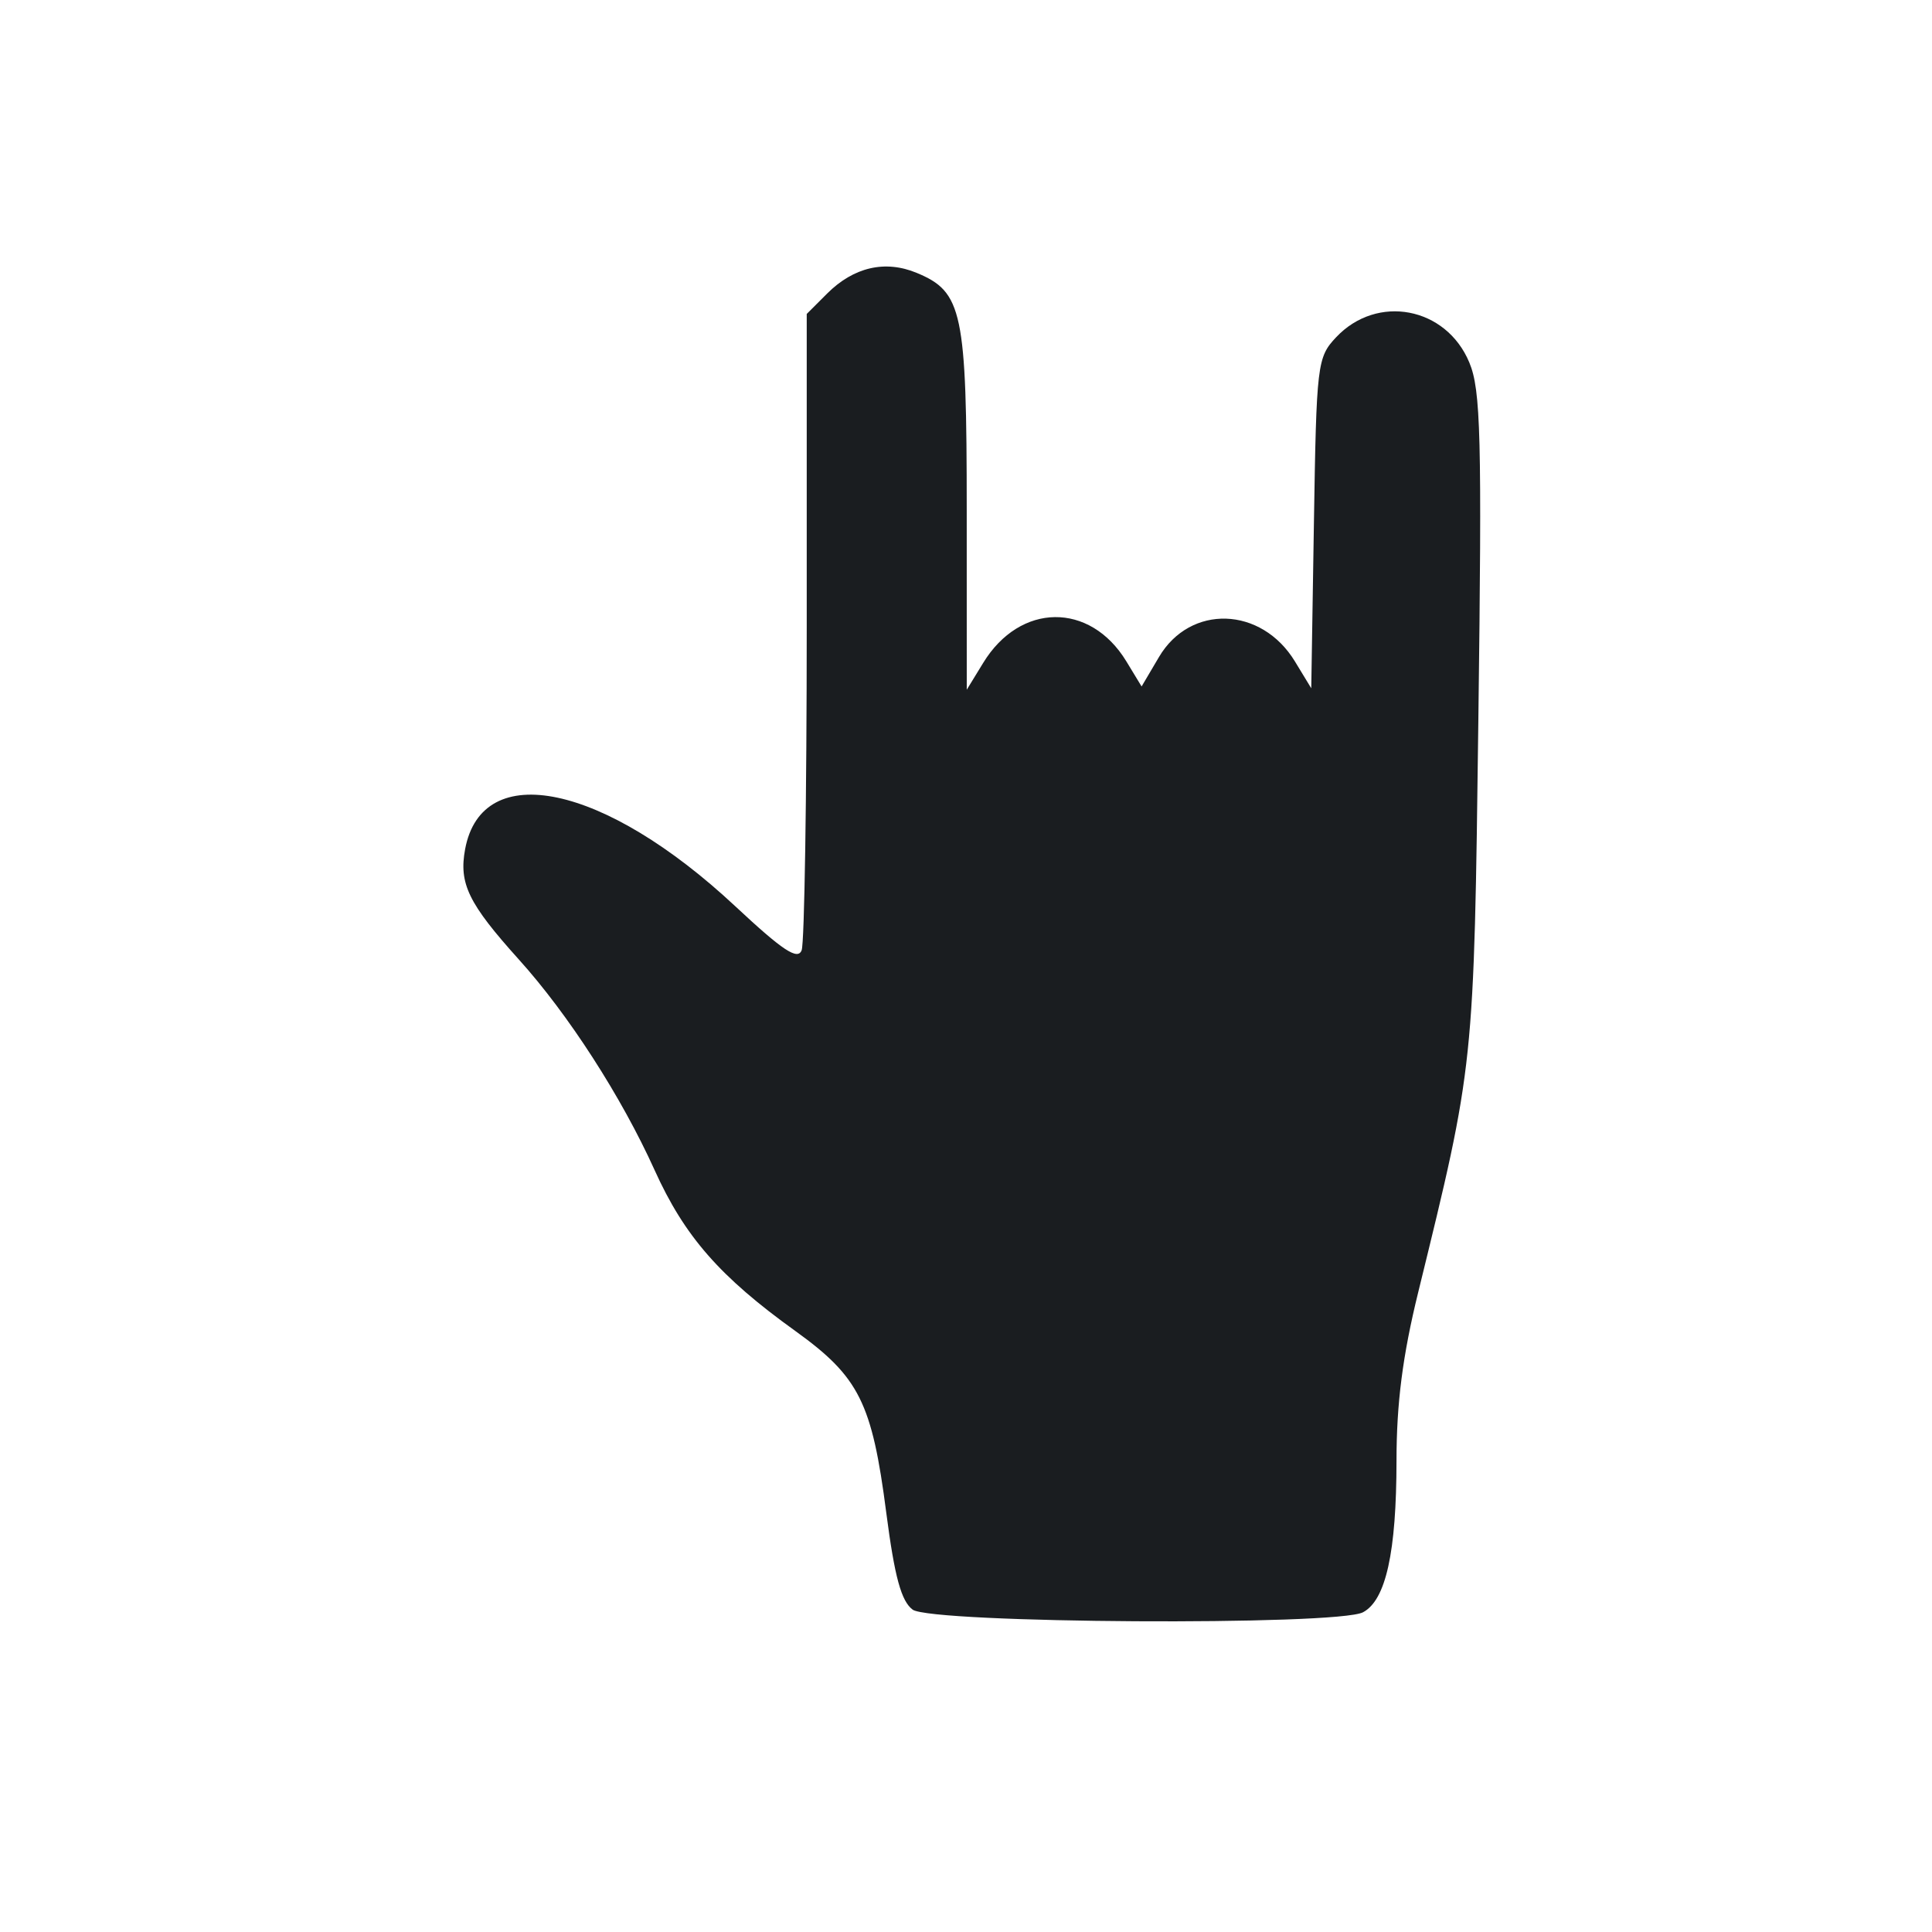 <?xml version="1.0" encoding="UTF-8" standalone="no"?>
<!-- Created with Inkscape (http://www.inkscape.org/) -->

<svg
   xmlns:dc="http://purl.org/dc/elements/1.1/"
   xmlns:cc="http://creativecommons.org/ns#"
   xmlns:rdf="http://www.w3.org/1999/02/22-rdf-syntax-ns#"
   xmlns:svg="http://www.w3.org/2000/svg"
   xmlns="http://www.w3.org/2000/svg"
   xmlns:sodipodi="http://sodipodi.sourceforge.net/DTD/sodipodi-0.dtd"
   xmlns:inkscape="http://www.inkscape.org/namespaces/inkscape"
   width="16"
   height="16"
   id="svg2"
   version="1.1"
   inkscape:version="0.91 r13725"
   viewBox="0 0 16 16"
   sodipodi:docname="folder-metal-16.svg">
  <defs
     id="defs4" />
  <sodipodi:namedview
     id="base"
     pagecolor="#8b8b8b"
     bordercolor="#666666"
     borderopacity="1.0"
     inkscape:pageopacity="0"
     inkscape:pageshadow="2"
     inkscape:zoom="18.195382"
     inkscape:cx="2.3959785"
     inkscape:cy="5.9935023"
     inkscape:document-units="px"
     inkscape:current-layer="layer1"
     showgrid="true"
     inkscape:showpageshadow="false"
     borderlayer="true"
     units="px"
     inkscape:window-width="1366"
     inkscape:window-height="719"
     inkscape:window-x="0"
     inkscape:window-y="22"
     inkscape:window-maximized="1"
     inkscape:snap-global="true"
     inkscape:snap-bbox="true">
    <inkscape:grid
       type="xygrid"
       id="grid4062" />
    <sodipodi:guide
       position="2,2"
       orientation="0,12"
       id="guide4068" />
    <sodipodi:guide
       position="14,2"
       orientation="-12,0"
       id="guide4070" />
    <sodipodi:guide
       position="14,14"
       orientation="0,-12"
       id="guide4072" />
  </sodipodi:namedview>
  <g
     inkscape:label="Capa 1"
     inkscape:groupmode="layer"
     id="layer1"
     transform="translate(0,-1036.362)">
    <g
       transform="matrix(0.905,0,0,0.905,-365.917,562.06)"
       id="layer1-0"
       inkscape:label="Capa 1"
       style="fill:none;fill-opacity:1;stroke:#4f96d1;stroke-opacity:1" />
    <g
       transform="translate(-401.012,510.634)"
       id="layer1-00"
       inkscape:label="Capa 1">
      <path
         style="opacity:1;fill:#1A1D20;fill-opacity:1;stroke:#45a7f5;stroke-width:0.016;stroke-miterlimit:4;stroke-dasharray:none;stroke-opacity:0"
         d="m 408.571,539.059 c -0.095,-0.07 -0.15,-0.27 -0.219,-0.801 -0.118,-0.914 -0.225,-1.127 -0.753,-1.507 -0.626,-0.45 -0.918,-0.784 -1.166,-1.333 -0.275,-0.608 -0.713,-1.288 -1.125,-1.745 -0.417,-0.463 -0.497,-0.628 -0.444,-0.913 0.141,-0.754 1.152,-0.54 2.237,0.473 0.394,0.368 0.518,0.45 0.55,0.364 0.023,-0.061 0.042,-1.271 0.042,-2.69 l 0,-2.579 0.168,-0.168 c 0.22,-0.22 0.481,-0.281 0.743,-0.172 0.379,0.157 0.414,0.322 0.414,1.966 l 2.6e-4,1.486 0.136,-0.222 c 0.305,-0.5 0.884,-0.507 1.185,-0.014 l 0.127,0.209 0.144,-0.244 c 0.259,-0.439 0.848,-0.42 1.126,0.037 l 0.135,0.222 0.022,-1.367 c 0.021,-1.32 0.027,-1.373 0.184,-1.54 0.339,-0.36 0.911,-0.252 1.103,0.209 0.095,0.227 0.105,0.614 0.075,2.951 -0.037,2.894 -0.033,2.851 -0.498,4.748 -0.129,0.524 -0.18,0.921 -0.18,1.396 -5.6e-4,0.759 -0.088,1.154 -0.277,1.255 -0.211,0.113 -3.573,0.093 -3.731,-0.022 l 0,0 z"
         id="path5260"
         inkscape:connector-curvature="0" />
      <path
         style="opacity:1;fill:#1A1D20;fill-opacity:0;stroke:#1A1D20;stroke-width:0.017;stroke-miterlimit:4;stroke-dasharray:none;stroke-opacity:0"
         d="m 408.545,541.032 c -0.101,-0.074 -0.157,-0.276 -0.229,-0.831 -0.118,-0.918 -0.262,-1.206 -0.779,-1.562 -0.593,-0.408 -0.953,-0.838 -1.28,-1.527 -0.277,-0.583 -0.988,-1.628 -1.26,-1.85 -0.223,-0.183 -0.351,-0.512 -0.301,-0.776 0.065,-0.346 0.311,-0.489 0.765,-0.446 0.414,0.04 0.881,0.32 1.598,0.96 0.249,0.222 0.473,0.385 0.497,0.361 0.024,-0.024 0.06,-1.288 0.08,-2.809 l 0.036,-2.765 0.254,-0.172 c 0.3,-0.203 0.665,-0.18 0.902,0.057 0.14,0.14 0.151,0.246 0.171,1.744 l 0.022,1.594 0.24,-0.255 c 0.37,-0.393 0.846,-0.342 1.127,0.121 l 0.135,0.222 0.116,-0.224 c 0.234,-0.453 0.717,-0.51 1.096,-0.131 l 0.242,0.242 0.022,-1.365 c 0.022,-1.345 0.025,-1.367 0.204,-1.546 0.256,-0.256 0.562,-0.297 0.854,-0.115 0.131,0.081 0.269,0.232 0.308,0.334 0.095,0.251 0.091,4.856 -0.005,5.72 -0.042,0.374 -0.191,1.164 -0.332,1.756 -0.194,0.812 -0.27,1.324 -0.311,2.085 -0.074,1.379 0.104,1.276 -2.212,1.276 -1.42,0 -1.857,-0.022 -1.961,-0.098 z"
         id="path5812"
         inkscape:connector-curvature="0" />
      <path
         style="opacity:1;fill:#1A1D20;fill-opacity:0;stroke:#1A1D20;stroke-width:0.017;stroke-miterlimit:4;stroke-dasharray:none;stroke-opacity:0"
         d="m 408.545,541.032 c -0.101,-0.074 -0.157,-0.276 -0.229,-0.831 -0.118,-0.918 -0.262,-1.206 -0.779,-1.562 -0.593,-0.408 -0.953,-0.838 -1.28,-1.527 -0.277,-0.583 -0.988,-1.628 -1.26,-1.85 -0.223,-0.183 -0.351,-0.512 -0.301,-0.776 0.065,-0.346 0.311,-0.489 0.765,-0.446 0.414,0.04 0.881,0.32 1.598,0.96 0.249,0.222 0.473,0.385 0.497,0.361 0.024,-0.024 0.06,-1.288 0.08,-2.809 l 0.036,-2.765 0.254,-0.172 c 0.3,-0.203 0.665,-0.18 0.902,0.057 0.14,0.14 0.151,0.246 0.171,1.744 l 0.022,1.594 0.24,-0.255 c 0.37,-0.393 0.846,-0.342 1.127,0.121 l 0.135,0.222 0.116,-0.224 c 0.234,-0.453 0.717,-0.51 1.096,-0.131 l 0.242,0.242 0.022,-1.365 c 0.022,-1.345 0.025,-1.367 0.204,-1.546 0.256,-0.256 0.562,-0.297 0.854,-0.115 0.131,0.081 0.269,0.232 0.308,0.334 0.095,0.251 0.091,4.856 -0.005,5.72 -0.042,0.374 -0.191,1.164 -0.332,1.756 -0.194,0.812 -0.27,1.324 -0.311,2.085 -0.074,1.379 0.104,1.276 -2.212,1.276 -1.42,0 -1.857,-0.022 -1.961,-0.098 z"
         id="path5814"
         inkscape:connector-curvature="0" />
      <path
         style="opacity:1;fill:#1A1D20;fill-opacity:0;stroke:#1A1D20;stroke-width:0.017;stroke-miterlimit:4;stroke-dasharray:none;stroke-opacity:0"
         d="m 408.545,541.032 c -0.101,-0.074 -0.157,-0.276 -0.229,-0.831 -0.118,-0.918 -0.262,-1.206 -0.779,-1.562 -0.593,-0.408 -0.953,-0.838 -1.28,-1.527 -0.277,-0.583 -0.988,-1.628 -1.26,-1.85 -0.223,-0.183 -0.351,-0.512 -0.301,-0.776 0.065,-0.346 0.311,-0.489 0.765,-0.446 0.414,0.04 0.881,0.32 1.598,0.96 0.249,0.222 0.473,0.385 0.497,0.361 0.024,-0.024 0.06,-1.288 0.08,-2.809 l 0.036,-2.765 0.254,-0.172 c 0.3,-0.203 0.665,-0.18 0.902,0.057 0.14,0.14 0.151,0.246 0.171,1.744 l 0.022,1.594 0.24,-0.255 c 0.37,-0.393 0.846,-0.342 1.127,0.121 l 0.135,0.222 0.116,-0.224 c 0.234,-0.453 0.717,-0.51 1.096,-0.131 l 0.242,0.242 0.022,-1.365 c 0.022,-1.345 0.025,-1.367 0.204,-1.546 0.256,-0.256 0.562,-0.297 0.854,-0.115 0.131,0.081 0.269,0.232 0.308,0.334 0.095,0.251 0.091,4.856 -0.005,5.72 -0.042,0.374 -0.191,1.164 -0.332,1.756 -0.194,0.812 -0.27,1.324 -0.311,2.085 -0.074,1.379 0.104,1.276 -2.212,1.276 -1.42,0 -1.857,-0.022 -1.961,-0.098 z"
         id="path5816"
         inkscape:connector-curvature="0" />
      <path
         style="opacity:1;fill:#1A1D20;fill-opacity:0;stroke:#1A1D20;stroke-width:0.017;stroke-miterlimit:4;stroke-dasharray:none;stroke-opacity:0"
         d="m 408.545,541.032 c -0.101,-0.074 -0.157,-0.276 -0.229,-0.831 -0.118,-0.918 -0.262,-1.206 -0.779,-1.562 -0.593,-0.408 -0.953,-0.838 -1.28,-1.527 -0.277,-0.583 -0.988,-1.628 -1.26,-1.85 -0.223,-0.183 -0.351,-0.512 -0.301,-0.776 0.065,-0.346 0.311,-0.489 0.765,-0.446 0.414,0.04 0.881,0.32 1.598,0.96 0.249,0.222 0.473,0.385 0.497,0.361 0.024,-0.024 0.06,-1.288 0.08,-2.809 l 0.036,-2.765 0.254,-0.172 c 0.3,-0.203 0.665,-0.18 0.902,0.057 0.14,0.14 0.151,0.246 0.171,1.744 l 0.022,1.594 0.24,-0.255 c 0.37,-0.393 0.846,-0.342 1.127,0.121 l 0.135,0.222 0.116,-0.224 c 0.234,-0.453 0.717,-0.51 1.096,-0.131 l 0.242,0.242 0.022,-1.365 c 0.022,-1.345 0.025,-1.367 0.204,-1.546 0.256,-0.256 0.562,-0.297 0.854,-0.115 0.131,0.081 0.269,0.232 0.308,0.334 0.095,0.251 0.091,4.856 -0.005,5.72 -0.042,0.374 -0.191,1.164 -0.332,1.756 -0.194,0.812 -0.27,1.324 -0.311,2.085 -0.074,1.379 0.104,1.276 -2.212,1.276 -1.42,0 -1.857,-0.022 -1.961,-0.098 z"
         id="path5820"
         inkscape:connector-curvature="0" />
      <path
         style="opacity:1;fill:#1A1D20;fill-opacity:0;stroke:#1A1D20;stroke-width:0.017;stroke-miterlimit:4;stroke-dasharray:none;stroke-opacity:0"
         d="m 408.545,541.032 c -0.101,-0.074 -0.157,-0.276 -0.229,-0.831 -0.118,-0.918 -0.262,-1.206 -0.779,-1.562 -0.593,-0.408 -0.953,-0.838 -1.28,-1.527 -0.277,-0.583 -0.988,-1.628 -1.26,-1.85 -0.223,-0.183 -0.351,-0.512 -0.301,-0.776 0.065,-0.346 0.311,-0.489 0.765,-0.446 0.414,0.04 0.881,0.32 1.598,0.96 0.249,0.222 0.473,0.385 0.497,0.361 0.024,-0.024 0.06,-1.288 0.08,-2.809 l 0.036,-2.765 0.254,-0.172 c 0.3,-0.203 0.665,-0.18 0.902,0.057 0.14,0.14 0.151,0.246 0.171,1.744 l 0.022,1.594 0.24,-0.255 c 0.37,-0.393 0.846,-0.342 1.127,0.121 l 0.135,0.222 0.116,-0.224 c 0.234,-0.453 0.717,-0.51 1.096,-0.131 l 0.242,0.242 0.022,-1.365 c 0.022,-1.345 0.025,-1.367 0.204,-1.546 0.256,-0.256 0.562,-0.297 0.854,-0.115 0.131,0.081 0.269,0.232 0.308,0.334 0.095,0.251 0.091,4.856 -0.005,5.72 -0.042,0.374 -0.191,1.164 -0.332,1.756 -0.194,0.812 -0.27,1.324 -0.311,2.085 -0.074,1.379 0.104,1.276 -2.212,1.276 -1.42,0 -1.857,-0.022 -1.961,-0.098 z"
         id="path5822"
         inkscape:connector-curvature="0" />
      <path
         style="opacity:1;fill:#1A1D20;fill-opacity:0;stroke:#1A1D20;stroke-width:0.017;stroke-miterlimit:4;stroke-dasharray:none;stroke-opacity:0"
         d="m 408.545,541.032 c -0.101,-0.074 -0.157,-0.276 -0.229,-0.831 -0.118,-0.918 -0.262,-1.206 -0.779,-1.562 -0.593,-0.408 -0.953,-0.838 -1.28,-1.527 -0.277,-0.583 -0.988,-1.628 -1.26,-1.85 -0.223,-0.183 -0.351,-0.512 -0.301,-0.776 0.065,-0.346 0.311,-0.489 0.765,-0.446 0.414,0.04 0.881,0.32 1.598,0.96 0.249,0.222 0.473,0.385 0.497,0.361 0.024,-0.024 0.06,-1.288 0.08,-2.809 l 0.036,-2.765 0.254,-0.172 c 0.3,-0.203 0.665,-0.18 0.902,0.057 0.14,0.14 0.151,0.246 0.171,1.744 l 0.022,1.594 0.24,-0.255 c 0.37,-0.393 0.846,-0.342 1.127,0.121 l 0.135,0.222 0.116,-0.224 c 0.234,-0.453 0.717,-0.51 1.096,-0.131 l 0.242,0.242 0.022,-1.365 c 0.022,-1.345 0.025,-1.367 0.204,-1.546 0.256,-0.256 0.562,-0.297 0.854,-0.115 0.131,0.081 0.269,0.232 0.308,0.334 0.095,0.251 0.091,4.856 -0.005,5.72 -0.042,0.374 -0.191,1.164 -0.332,1.756 -0.194,0.812 -0.27,1.324 -0.311,2.085 -0.074,1.379 0.104,1.276 -2.212,1.276 -1.42,0 -1.857,-0.022 -1.961,-0.098 z"
         id="path5824"
         inkscape:connector-curvature="0" />
    </g>
  </g>
</svg>
